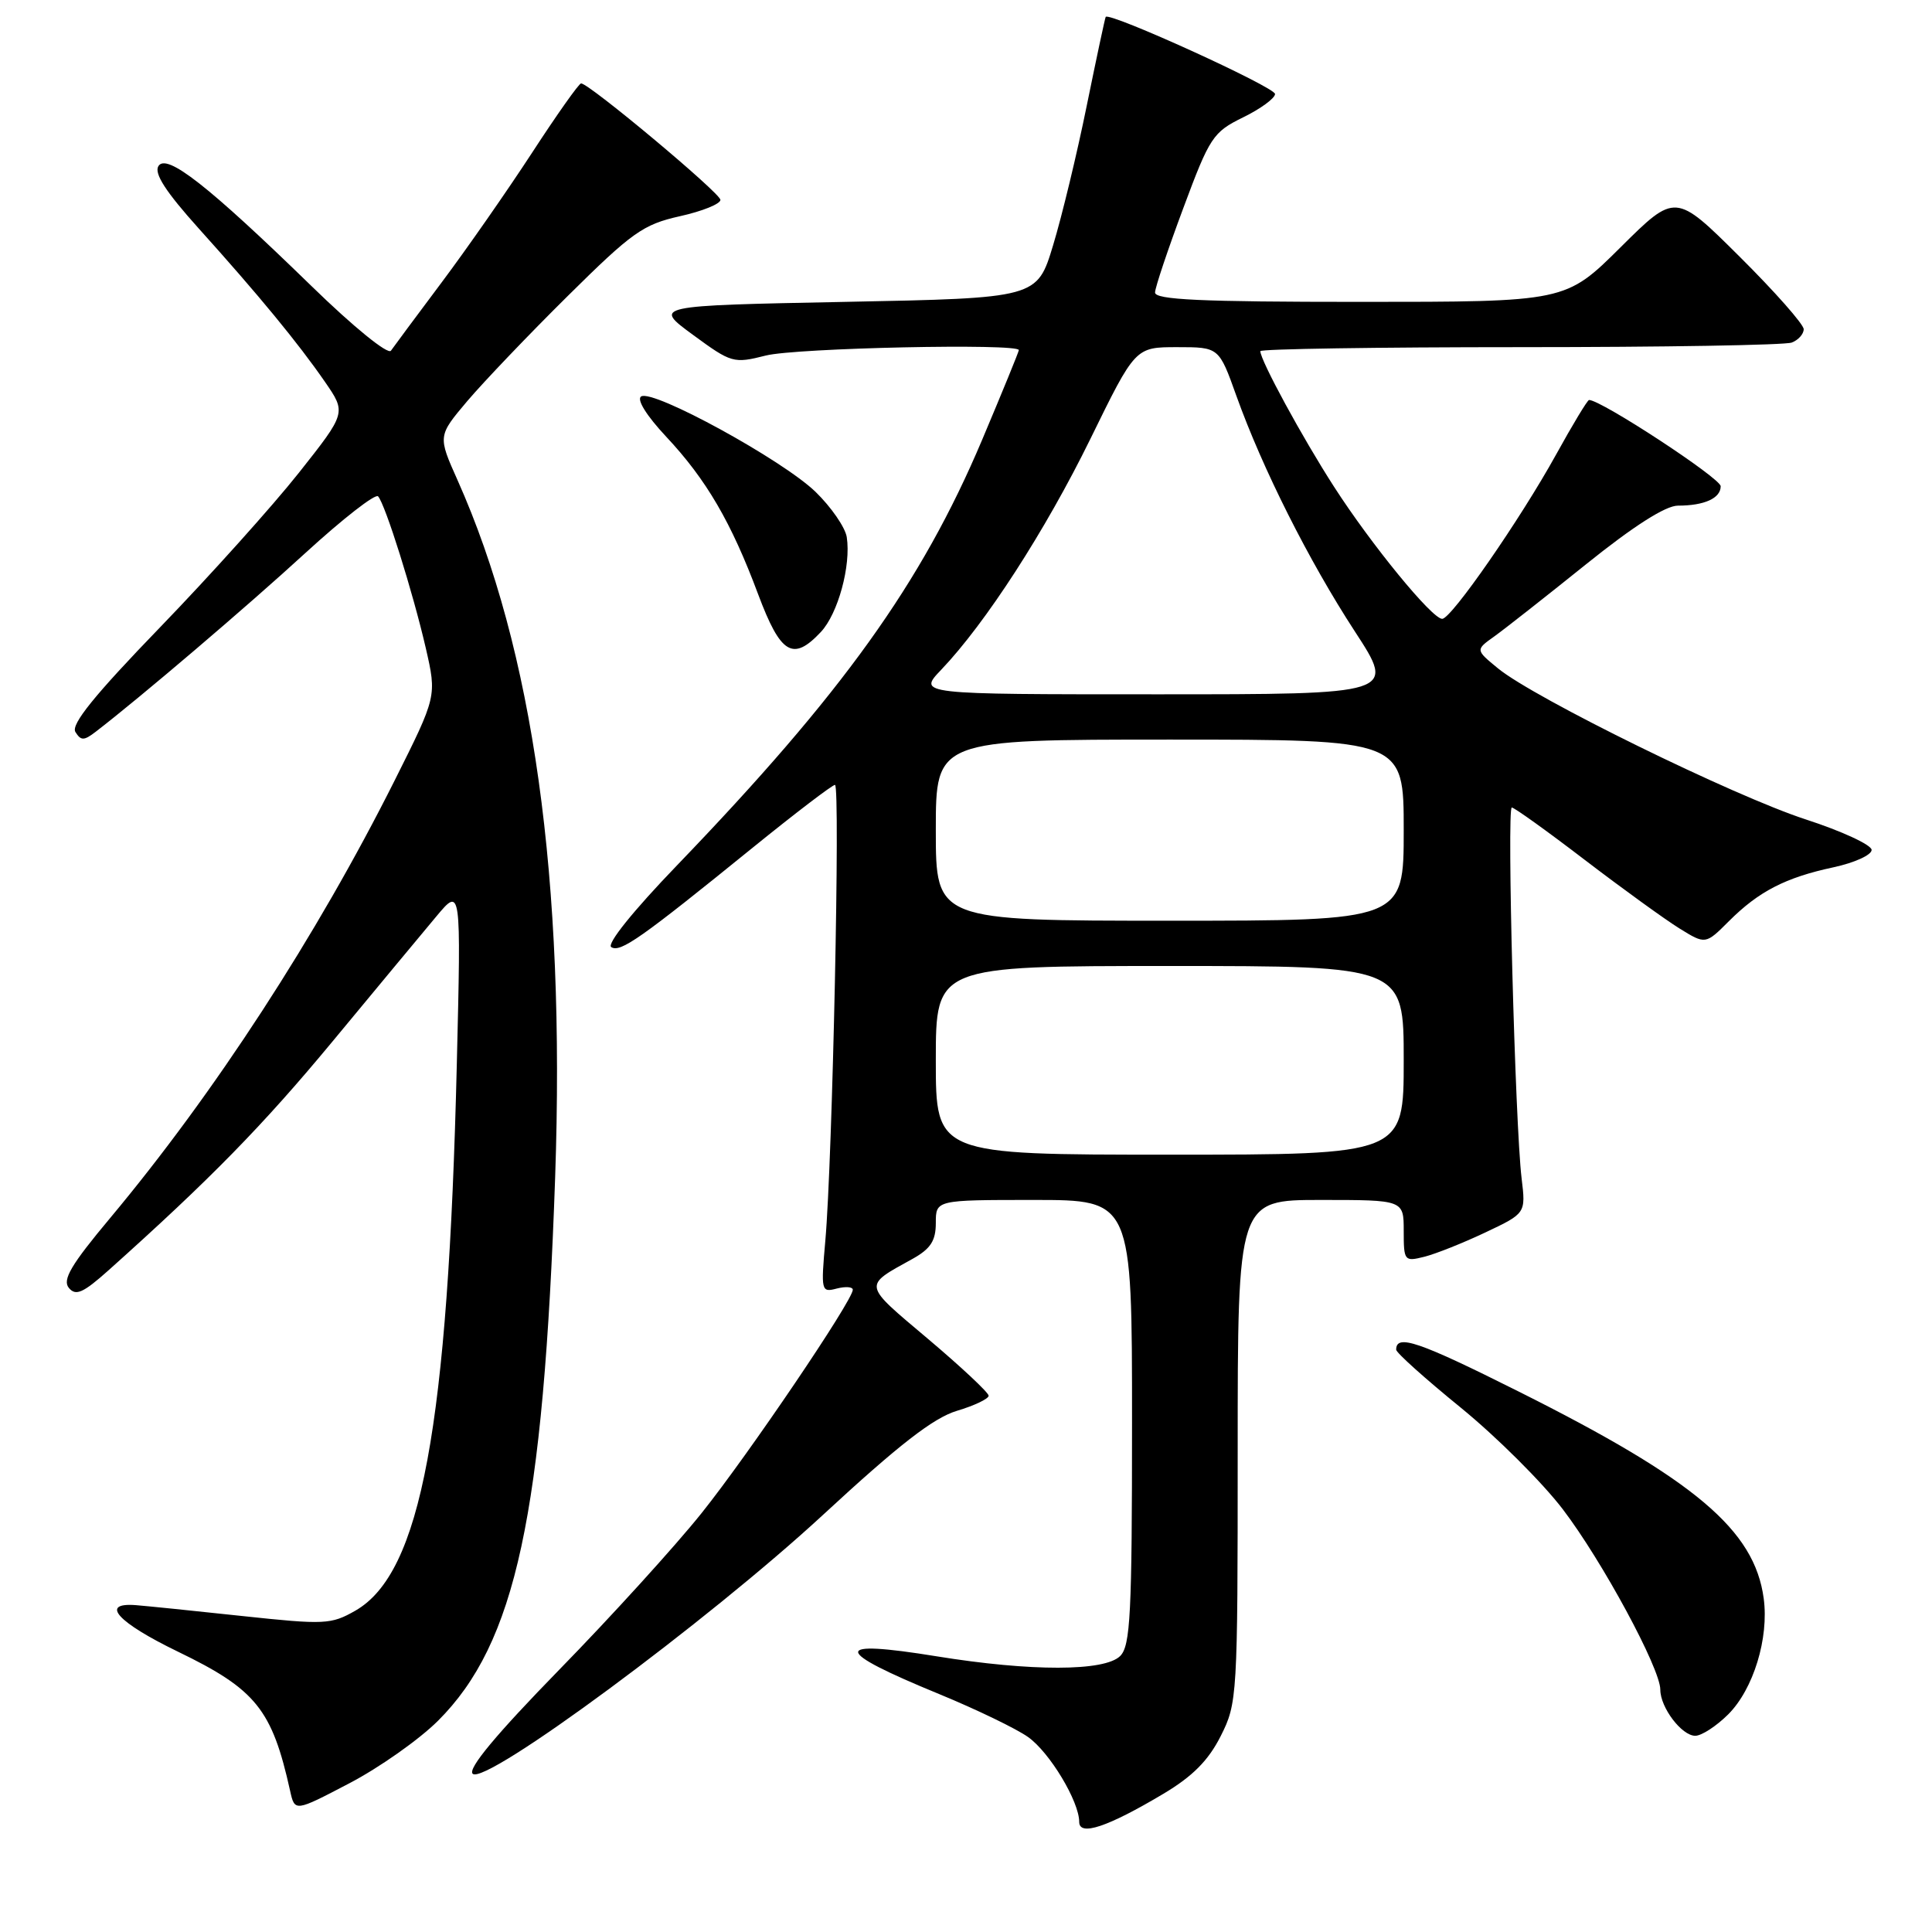 <?xml version="1.0" encoding="UTF-8" standalone="no"?>
<!DOCTYPE svg PUBLIC "-//W3C//DTD SVG 1.1//EN" "http://www.w3.org/Graphics/SVG/1.1/DTD/svg11.dtd" >
<svg xmlns="http://www.w3.org/2000/svg" xmlns:xlink="http://www.w3.org/1999/xlink" version="1.1" viewBox="0 0 256 256">
 <g >
 <path fill="currentColor"
d=" M 154.15 237.69 C 158.03 235.38 160.12 233.27 161.75 230.04 C 163.95 225.68 164.00 224.82 164.00 192.29 C 164.00 159.00 164.00 159.00 175.00 159.00 C 186.00 159.00 186.00 159.00 186.00 163.11 C 186.00 167.08 186.09 167.19 188.72 166.53 C 190.21 166.16 193.85 164.71 196.81 163.31 C 202.18 160.77 202.18 160.77 201.62 156.13 C 200.76 149.02 199.65 107.00 200.32 107.00 C 200.65 107.00 205.00 110.12 209.99 113.94 C 214.99 117.76 220.63 121.84 222.53 123.02 C 225.99 125.16 225.99 125.16 229.10 122.05 C 233.05 118.11 236.59 116.28 242.95 114.92 C 245.73 114.32 248.00 113.29 248.00 112.62 C 248.00 111.96 244.06 110.13 239.25 108.57 C 229.70 105.46 203.30 92.51 198.50 88.57 C 195.50 86.11 195.50 86.11 198.00 84.33 C 199.38 83.34 204.85 79.04 210.16 74.77 C 216.45 69.71 220.70 67.00 222.33 67.00 C 225.84 67.00 228.00 66.02 228.00 64.43 C 228.00 63.37 212.17 53.00 210.56 53.00 C 210.35 53.00 208.38 56.26 206.18 60.25 C 201.45 68.81 192.31 82.00 191.10 82.00 C 189.75 82.00 181.72 72.19 176.77 64.50 C 172.56 57.97 167.00 47.74 167.00 46.53 C 167.00 46.24 182.49 46.00 201.42 46.00 C 220.35 46.00 236.55 45.73 237.42 45.39 C 238.29 45.06 239.00 44.26 239.00 43.62 C 239.00 42.98 235.18 38.65 230.50 34.00 C 222.00 25.55 222.00 25.55 214.73 32.77 C 207.45 40.00 207.45 40.00 180.23 40.00 C 159.09 40.00 153.01 39.72 153.05 38.75 C 153.07 38.06 154.76 33.03 156.80 27.56 C 160.29 18.17 160.73 17.51 164.70 15.56 C 167.02 14.43 168.93 13.03 168.95 12.46 C 168.99 11.56 146.98 1.54 146.51 2.24 C 146.42 2.38 145.29 7.68 144.00 14.00 C 142.72 20.32 140.71 28.65 139.54 32.50 C 137.42 39.50 137.42 39.50 111.98 40.00 C 86.55 40.50 86.55 40.50 91.81 44.36 C 96.92 48.11 97.20 48.19 101.48 47.11 C 105.47 46.10 135.00 45.47 135.00 46.39 C 135.00 46.60 132.80 51.97 130.12 58.32 C 122.09 77.30 111.63 91.88 89.71 114.66 C 83.89 120.70 80.35 125.10 81.00 125.50 C 82.21 126.25 84.87 124.38 99.75 112.31 C 105.39 107.74 110.29 104.00 110.64 104.00 C 111.36 104.00 110.31 153.72 109.36 164.40 C 108.77 171.08 108.82 171.28 110.87 170.74 C 112.04 170.44 113.00 170.51 113.00 170.90 C 113.00 172.31 99.20 192.70 92.96 200.50 C 89.44 204.90 80.95 214.24 74.09 221.26 C 65.74 229.82 61.96 234.36 62.63 235.03 C 64.26 236.66 93.82 214.80 109.05 200.73 C 119.11 191.43 123.68 187.88 126.80 186.94 C 129.11 186.25 131.00 185.35 131.00 184.94 C 131.00 184.53 127.37 181.13 122.93 177.38 C 114.24 170.05 114.32 170.46 120.93 166.80 C 123.31 165.47 124.00 164.41 124.00 162.05 C 124.00 159.00 124.00 159.00 137.00 159.00 C 150.00 159.00 150.00 159.00 150.00 188.43 C 150.00 213.85 149.79 218.07 148.43 219.43 C 146.37 221.48 136.64 221.50 124.11 219.47 C 110.13 217.20 110.24 218.64 124.46 224.48 C 129.39 226.51 134.69 229.07 136.23 230.17 C 139.09 232.20 143.00 238.70 143.00 241.41 C 143.00 243.35 146.75 242.10 154.15 237.69 Z  M 58.03 228.02 C 68.34 217.74 72.01 200.73 73.56 156.00 C 74.92 116.47 70.68 86.16 60.63 63.63 C 58.01 57.77 58.01 57.77 61.93 53.13 C 64.09 50.59 70.09 44.30 75.27 39.18 C 83.75 30.78 85.22 29.74 90.09 28.65 C 93.07 27.99 95.48 27.01 95.46 26.48 C 95.43 25.57 78.10 11.08 77.00 11.05 C 76.72 11.04 73.80 15.17 70.50 20.24 C 67.20 25.30 61.80 33.05 58.50 37.45 C 55.20 41.86 52.18 45.92 51.80 46.47 C 51.40 47.03 46.82 43.31 41.30 37.93 C 27.59 24.59 22.07 20.26 20.99 22.01 C 20.39 22.98 21.97 25.42 26.32 30.26 C 34.27 39.09 39.52 45.47 43.06 50.60 C 45.89 54.70 45.89 54.70 39.60 62.65 C 36.14 67.02 27.87 76.23 21.22 83.11 C 12.50 92.13 9.38 95.99 9.99 96.99 C 10.72 98.16 11.12 98.16 12.67 96.97 C 18.55 92.45 32.73 80.37 40.47 73.27 C 45.41 68.75 49.74 65.37 50.10 65.77 C 51.06 66.84 54.72 78.51 56.42 85.88 C 57.88 92.26 57.88 92.26 52.31 103.38 C 41.95 124.04 28.40 144.88 14.60 161.39 C 9.42 167.58 8.24 169.58 9.12 170.65 C 10.04 171.76 11.01 171.33 14.38 168.32 C 27.85 156.27 34.83 149.14 44.10 137.95 C 49.82 131.04 55.98 123.62 57.80 121.45 C 61.10 117.50 61.10 117.50 60.53 141.00 C 59.37 189.15 55.79 208.44 47.09 213.42 C 43.87 215.26 43.03 215.30 32.09 214.13 C 25.72 213.44 19.38 212.80 18.00 212.69 C 13.16 212.32 15.57 214.98 23.59 218.86 C 33.91 223.85 36.05 226.51 38.44 237.29 C 39.06 240.08 39.06 240.08 46.28 236.30 C 50.25 234.23 55.54 230.50 58.03 228.02 Z  M 229.00 227.16 C 232.34 223.82 234.41 217.06 233.70 211.80 C 232.48 202.73 224.62 196.09 201.22 184.38 C 187.95 177.73 185.00 176.73 185.00 178.84 C 185.00 179.24 188.86 182.70 193.57 186.53 C 198.28 190.37 204.37 196.43 207.09 200.00 C 212.31 206.85 220.00 221.08 220.00 223.89 C 220.00 226.26 222.84 230.00 224.63 230.00 C 225.47 230.00 227.43 228.72 229.00 227.16 Z  M 108.76 83.75 C 111.04 81.33 112.78 74.94 112.20 71.17 C 112.00 69.89 110.14 67.19 108.06 65.17 C 103.70 60.95 86.54 51.55 84.96 52.53 C 84.32 52.92 85.66 55.07 88.27 57.86 C 93.60 63.55 96.90 69.21 100.46 78.75 C 103.44 86.70 105.07 87.68 108.76 83.75 Z  M 124.00 140.50 C 124.00 128.00 124.00 128.00 155.00 128.00 C 186.00 128.00 186.00 128.00 186.00 140.50 C 186.00 153.00 186.00 153.00 155.00 153.00 C 124.00 153.00 124.00 153.00 124.00 140.50 Z  M 124.00 110.00 C 124.00 98.00 124.00 98.00 155.00 98.00 C 186.00 98.00 186.00 98.00 186.00 110.00 C 186.00 122.00 186.00 122.00 155.00 122.00 C 124.00 122.00 124.00 122.00 124.00 110.00 Z  M 124.71 88.75 C 130.60 82.58 138.52 70.31 144.47 58.18 C 150.43 46.00 150.43 46.00 155.98 46.00 C 161.52 46.00 161.52 46.00 163.83 52.46 C 167.30 62.13 173.43 74.31 179.52 83.66 C 184.96 92.00 184.96 92.00 153.28 92.00 C 121.61 92.00 121.61 92.00 124.71 88.75 Z "/>
</g>
</svg>